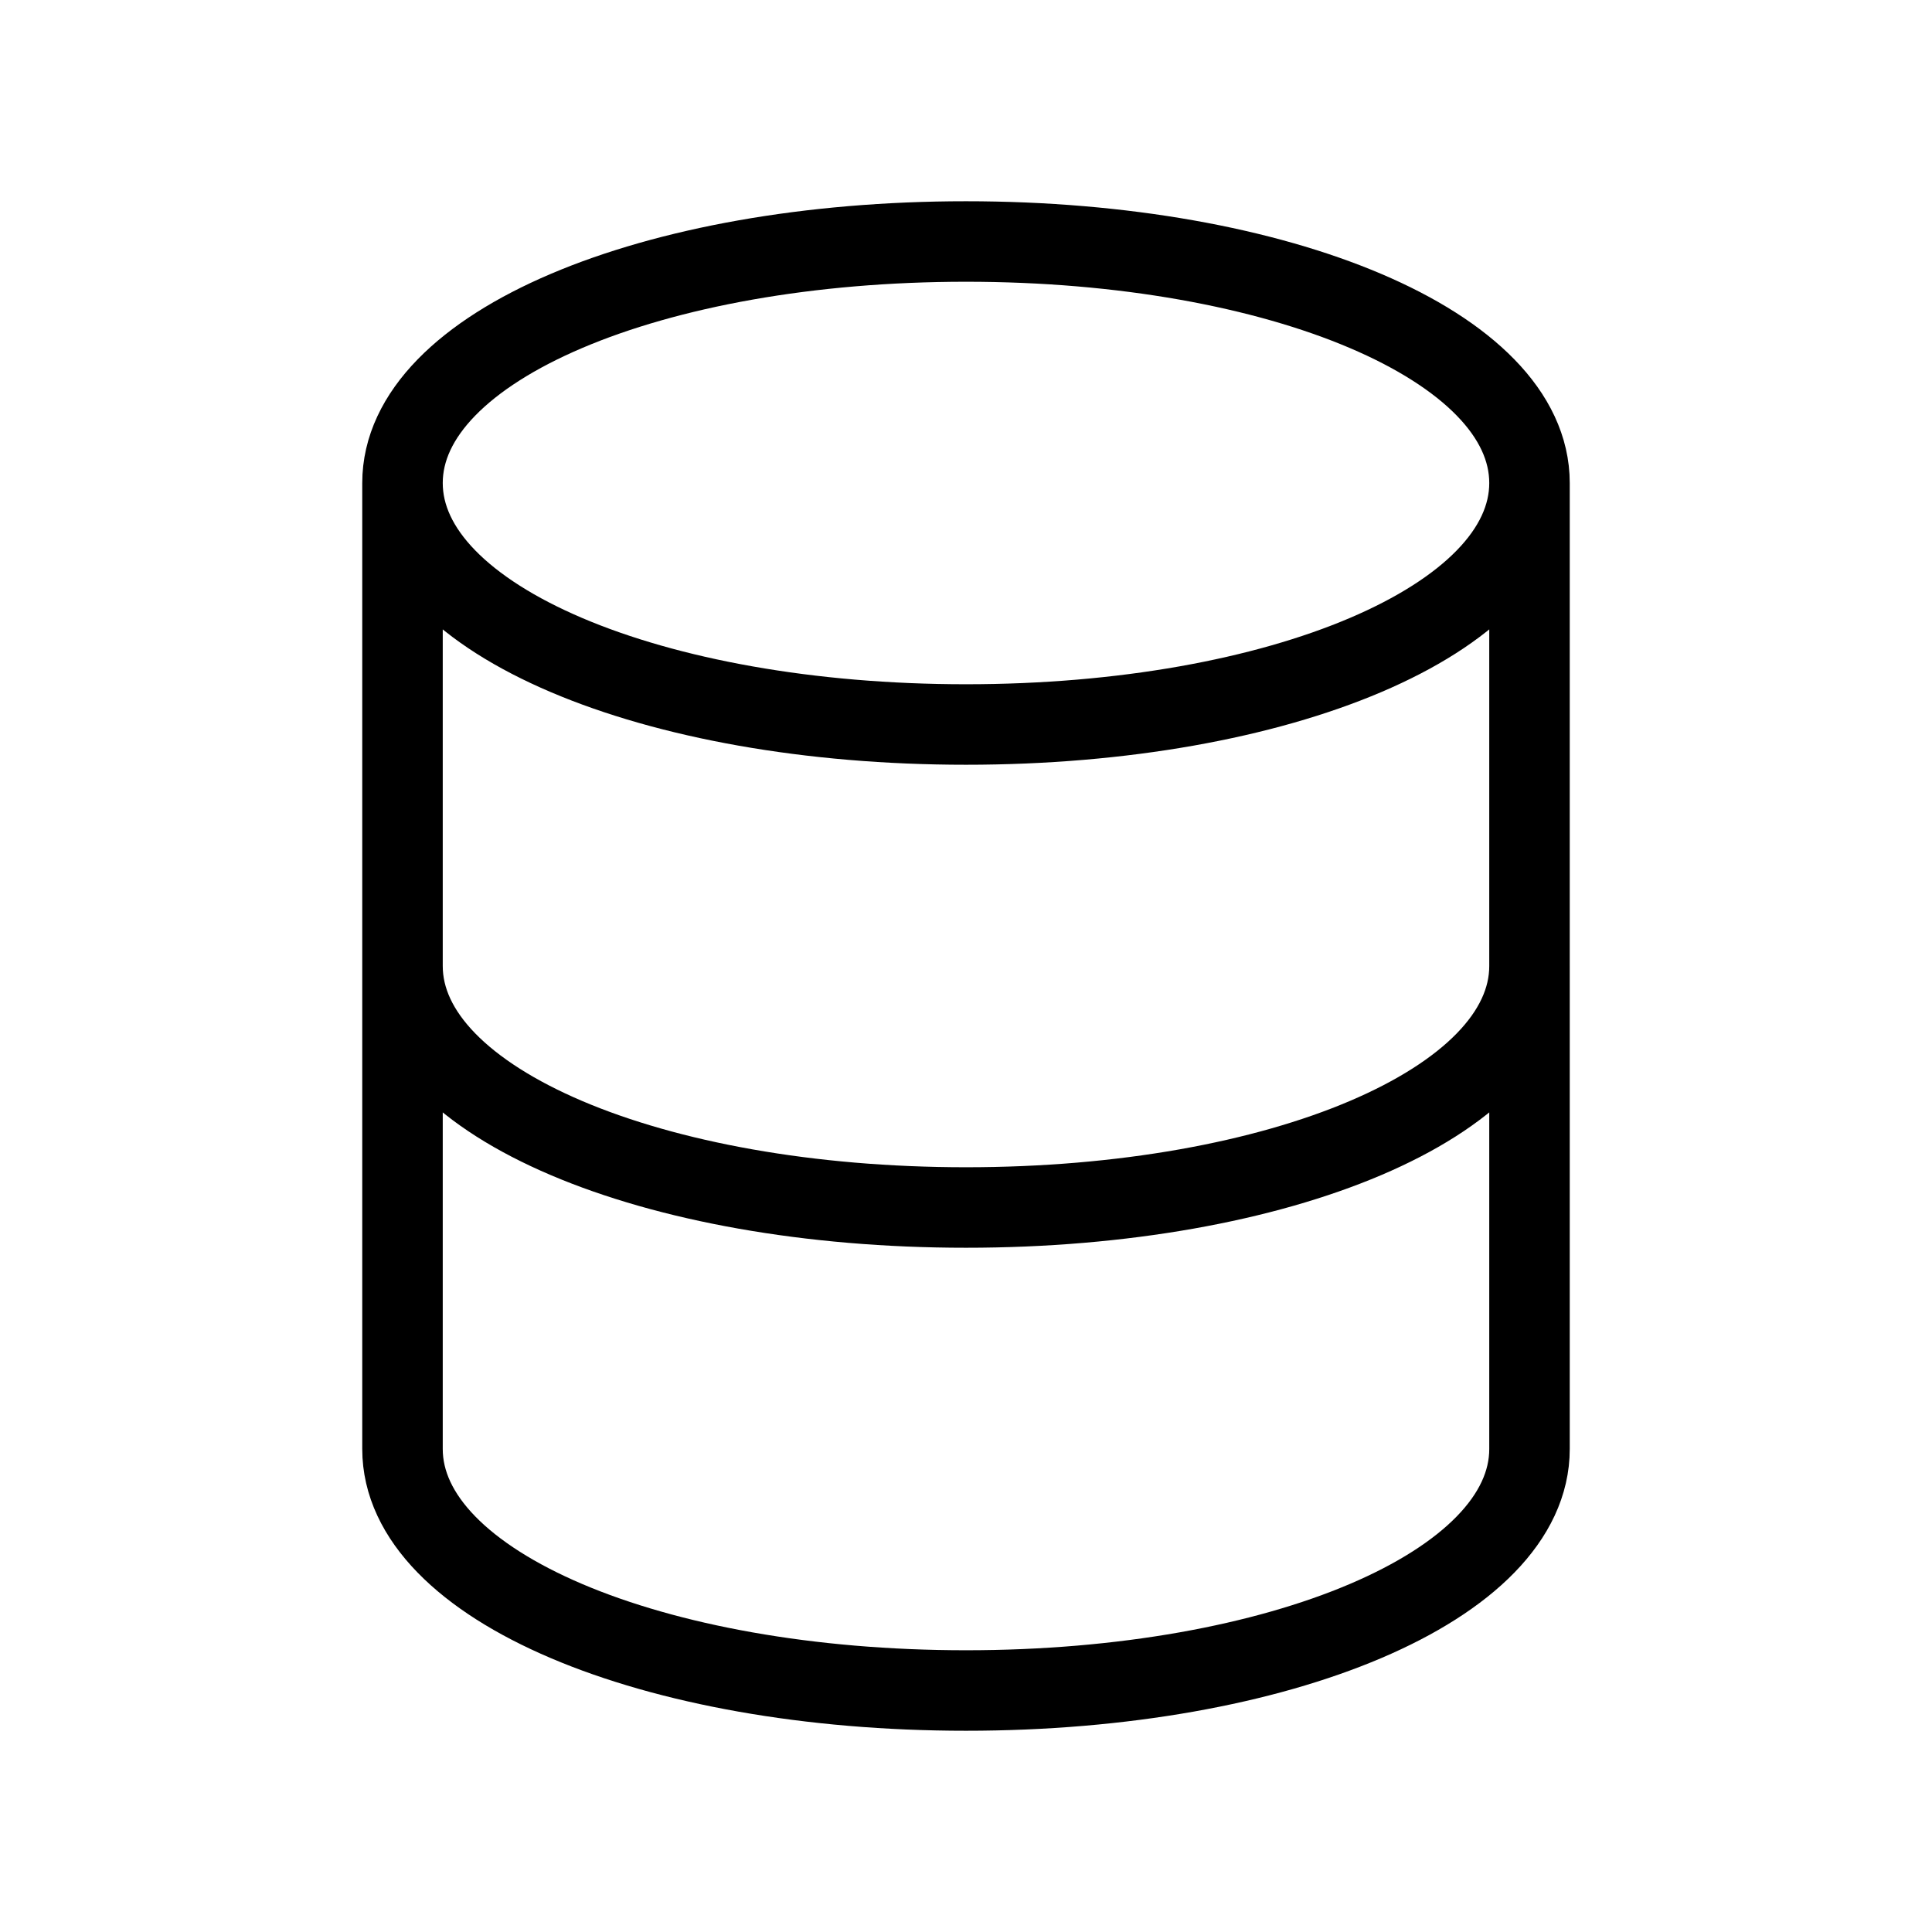 <svg xmlns="http://www.w3.org/2000/svg" fill="none" viewBox="0 0 24 24">
    <path stroke="currentColor" strokeLinecap="round" strokeLinejoin="round" strokeWidth="2" d="M19 6c0 1.7-3.1 3-7 3S5 7.7 5 6m14 0c0-1.7-3.1-3-7-3S5 4.3 5 6m14 0v6M5 6v6m0 0c0 1.7 3.1 3 7 3s7-1.3 7-3M5 12v6c0 1.7 3.1 3 7 3s7-1.3 7-3v-6"/>
  </svg>